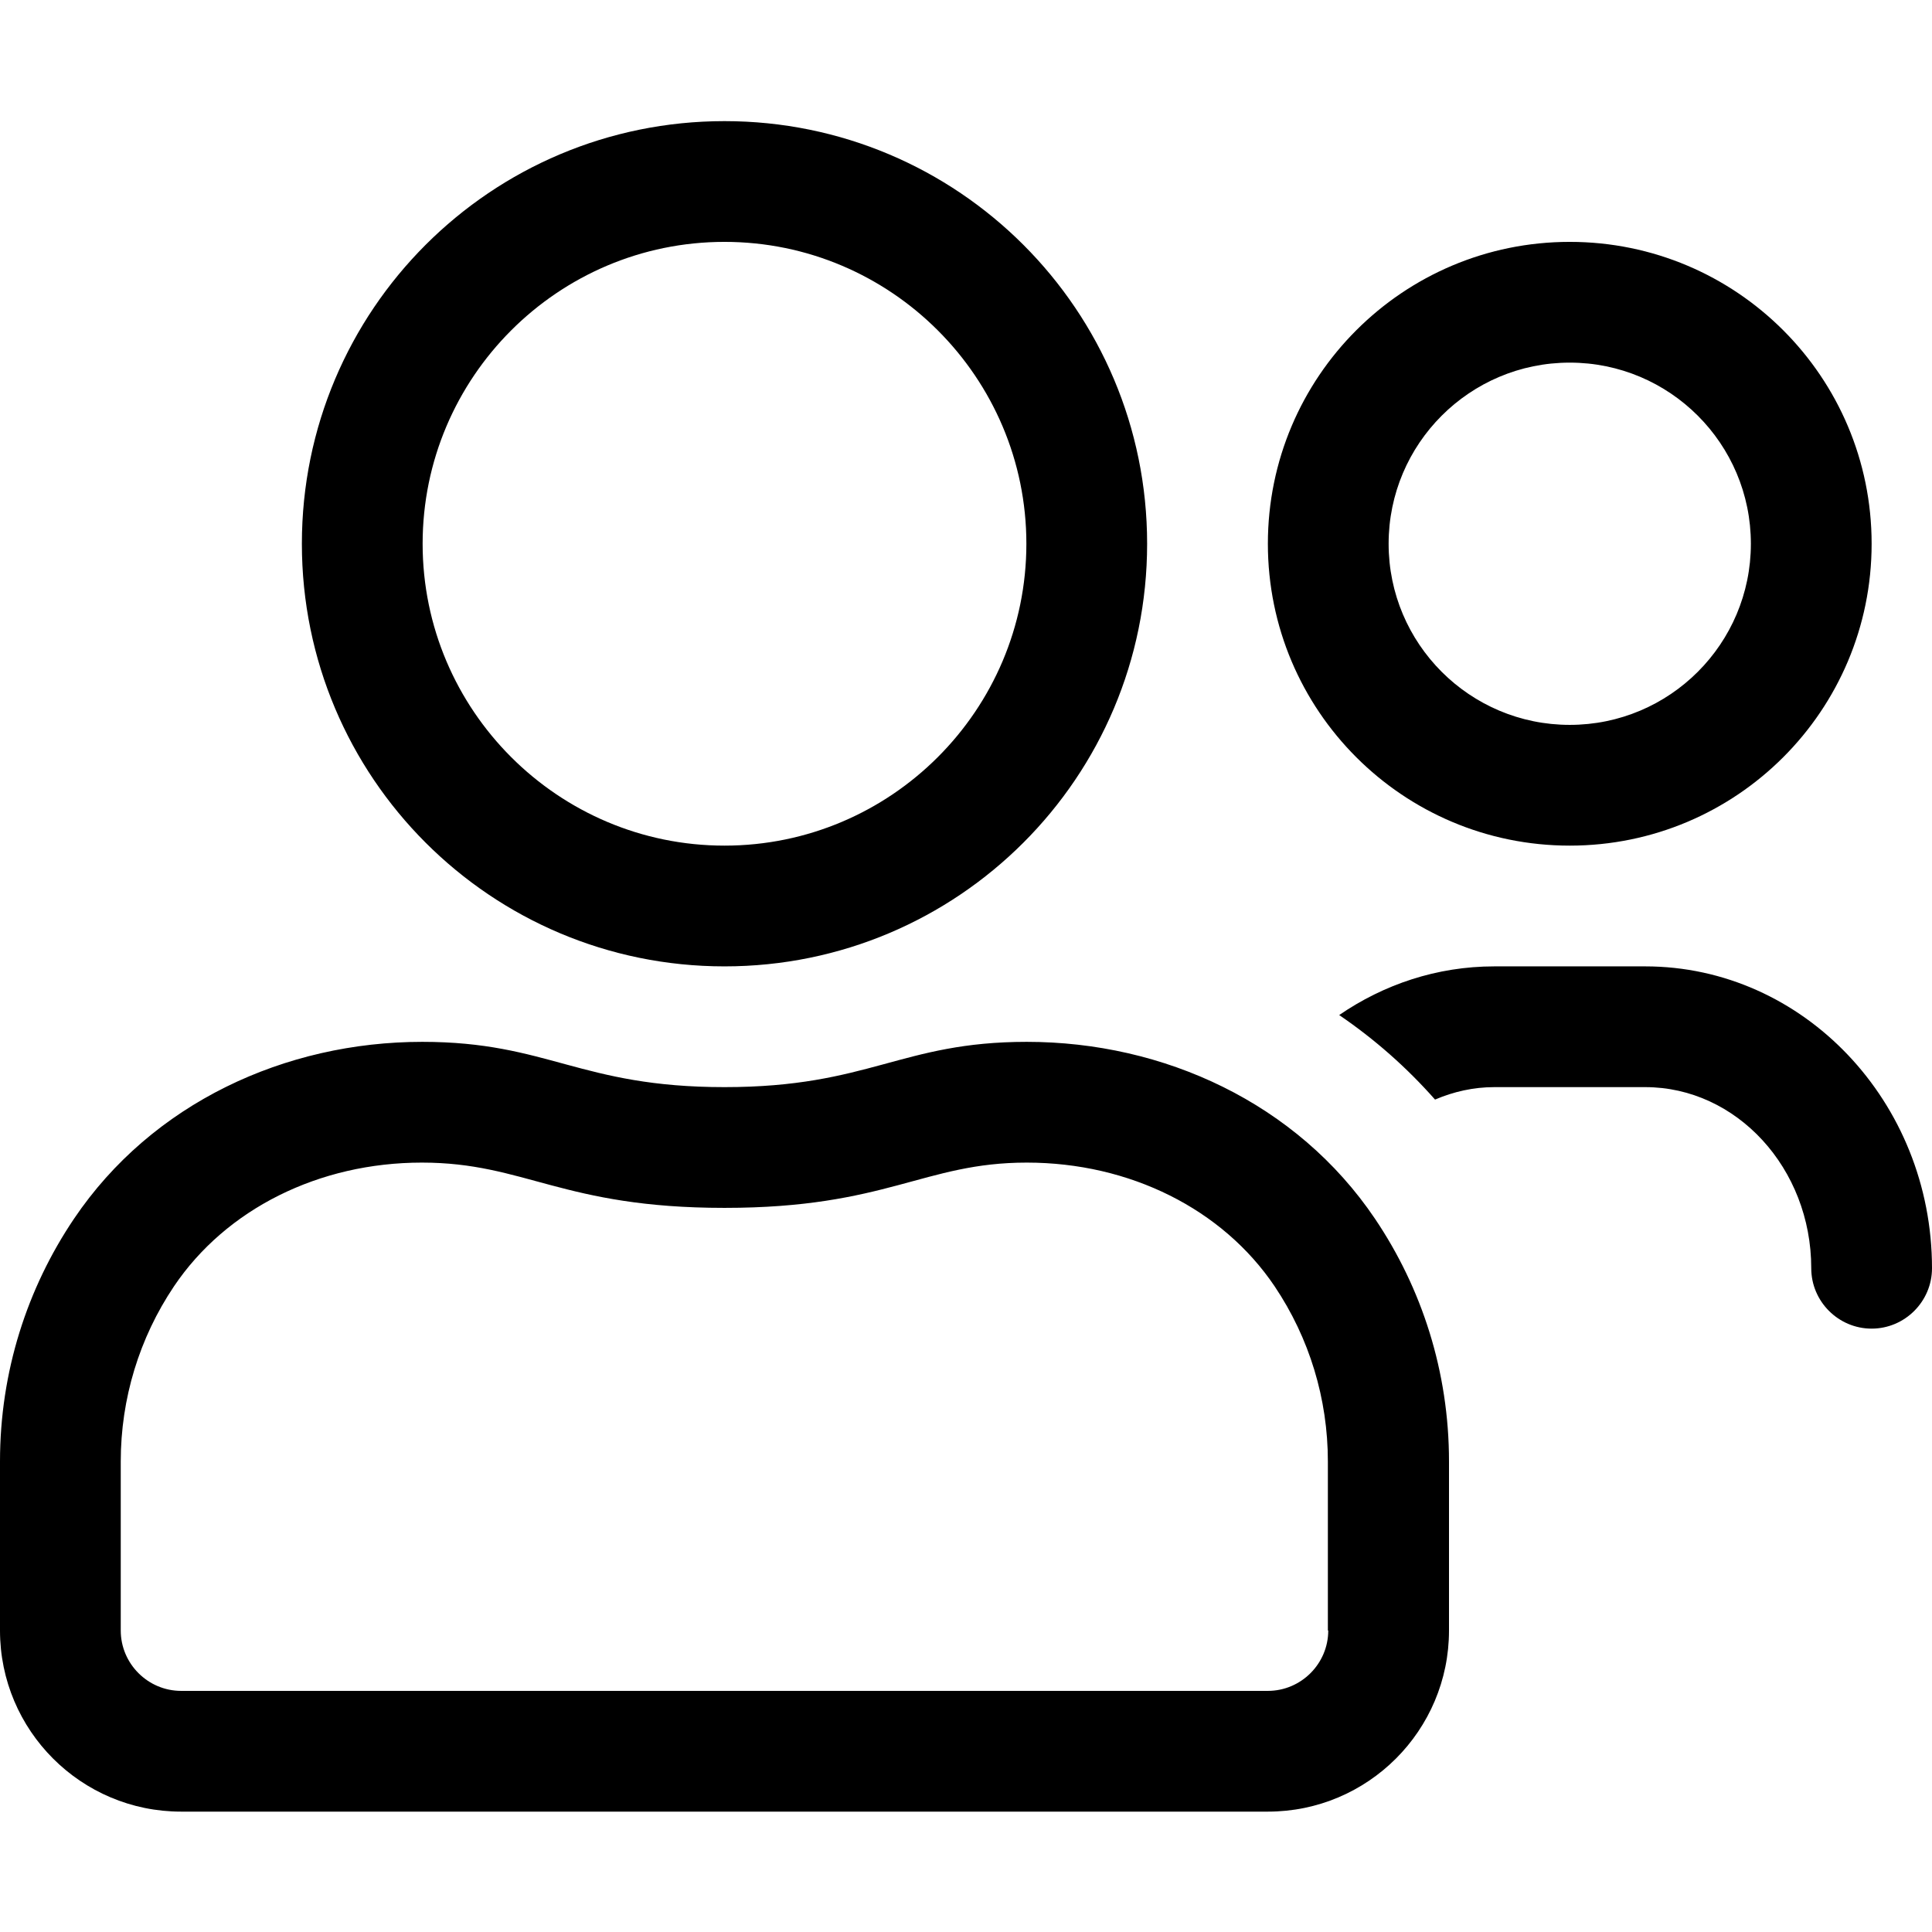 <?xml version="1.0" encoding="utf-8"?>
<svg version="1.1" id="users" xmlns="http://www.w3.org/2000/svg" xmlns:xlink="http://www.w3.org/1999/xlink" x="0px" y="0px"
	 viewBox="0 0 512 512" style="enable-background:new 0 0 512 512;" xml:space="preserve">
<path class="icon" d="M416,224.1c44.2,0,80-35.8,80-80s-35.8-80-80-80s-80,35.8-80,80S371.8,224.1,416,224.1z M416,96.1c26.5,0,48,21.5,48,48
	s-21.5,48-48,48s-48-21.5-48-48S389.5,96.1,416,96.1z M192,256.1c61.9,0,112-50.1,112-112s-50.1-112-112-112S80,82.2,80,144.1
	S130.1,256.1,192,256.1z M192,64.1c44.1,0,80,35.9,80,80s-35.9,80-80,80s-80-35.9-80-80S147.9,64.1,192,64.1z M436,256.1h-40
	c-15.2,0-29.3,4.8-41.1,12.9c9.4,6.4,17.9,13.9,25.4,22.4c4.9-2.1,10.2-3.3,15.7-3.3h40c24.2,0,44,21.5,44,48c0,8.8,7.2,16,16,16
	s16-7.2,16-16C512,292,477.9,256.1,436,256.1z M272.1,276.1c-33.4,0-41.7,12-80.1,12s-46.7-12-80.1-12c-36.3,0-71.6,16.2-92.3,46.9
	C7.2,341.4,0,363.5,0,387.3v44.8c0,26.5,21.5,48,48,48h288c26.5,0,48-21.5,48-48v-44.8c0-23.8-7.2-45.9-19.6-64.3
	C343.7,292.3,308.4,276.1,272.1,276.1L272.1,276.1z M352,432.1c0,8.8-7.2,16-16,16H48c-8.8,0-16-7.2-16-16v-44.8
	c0-16.6,4.9-32.7,14.1-46.4c13.8-20.5,38.4-32.8,65.7-32.8c27.4,0,37.2,12,80.2,12s52.8-12,80.1-12c27.3,0,51.9,12.3,65.7,32.8
	c9.2,13.7,14.1,29.8,14.1,46.4v44.8H352z"/>
</svg>

